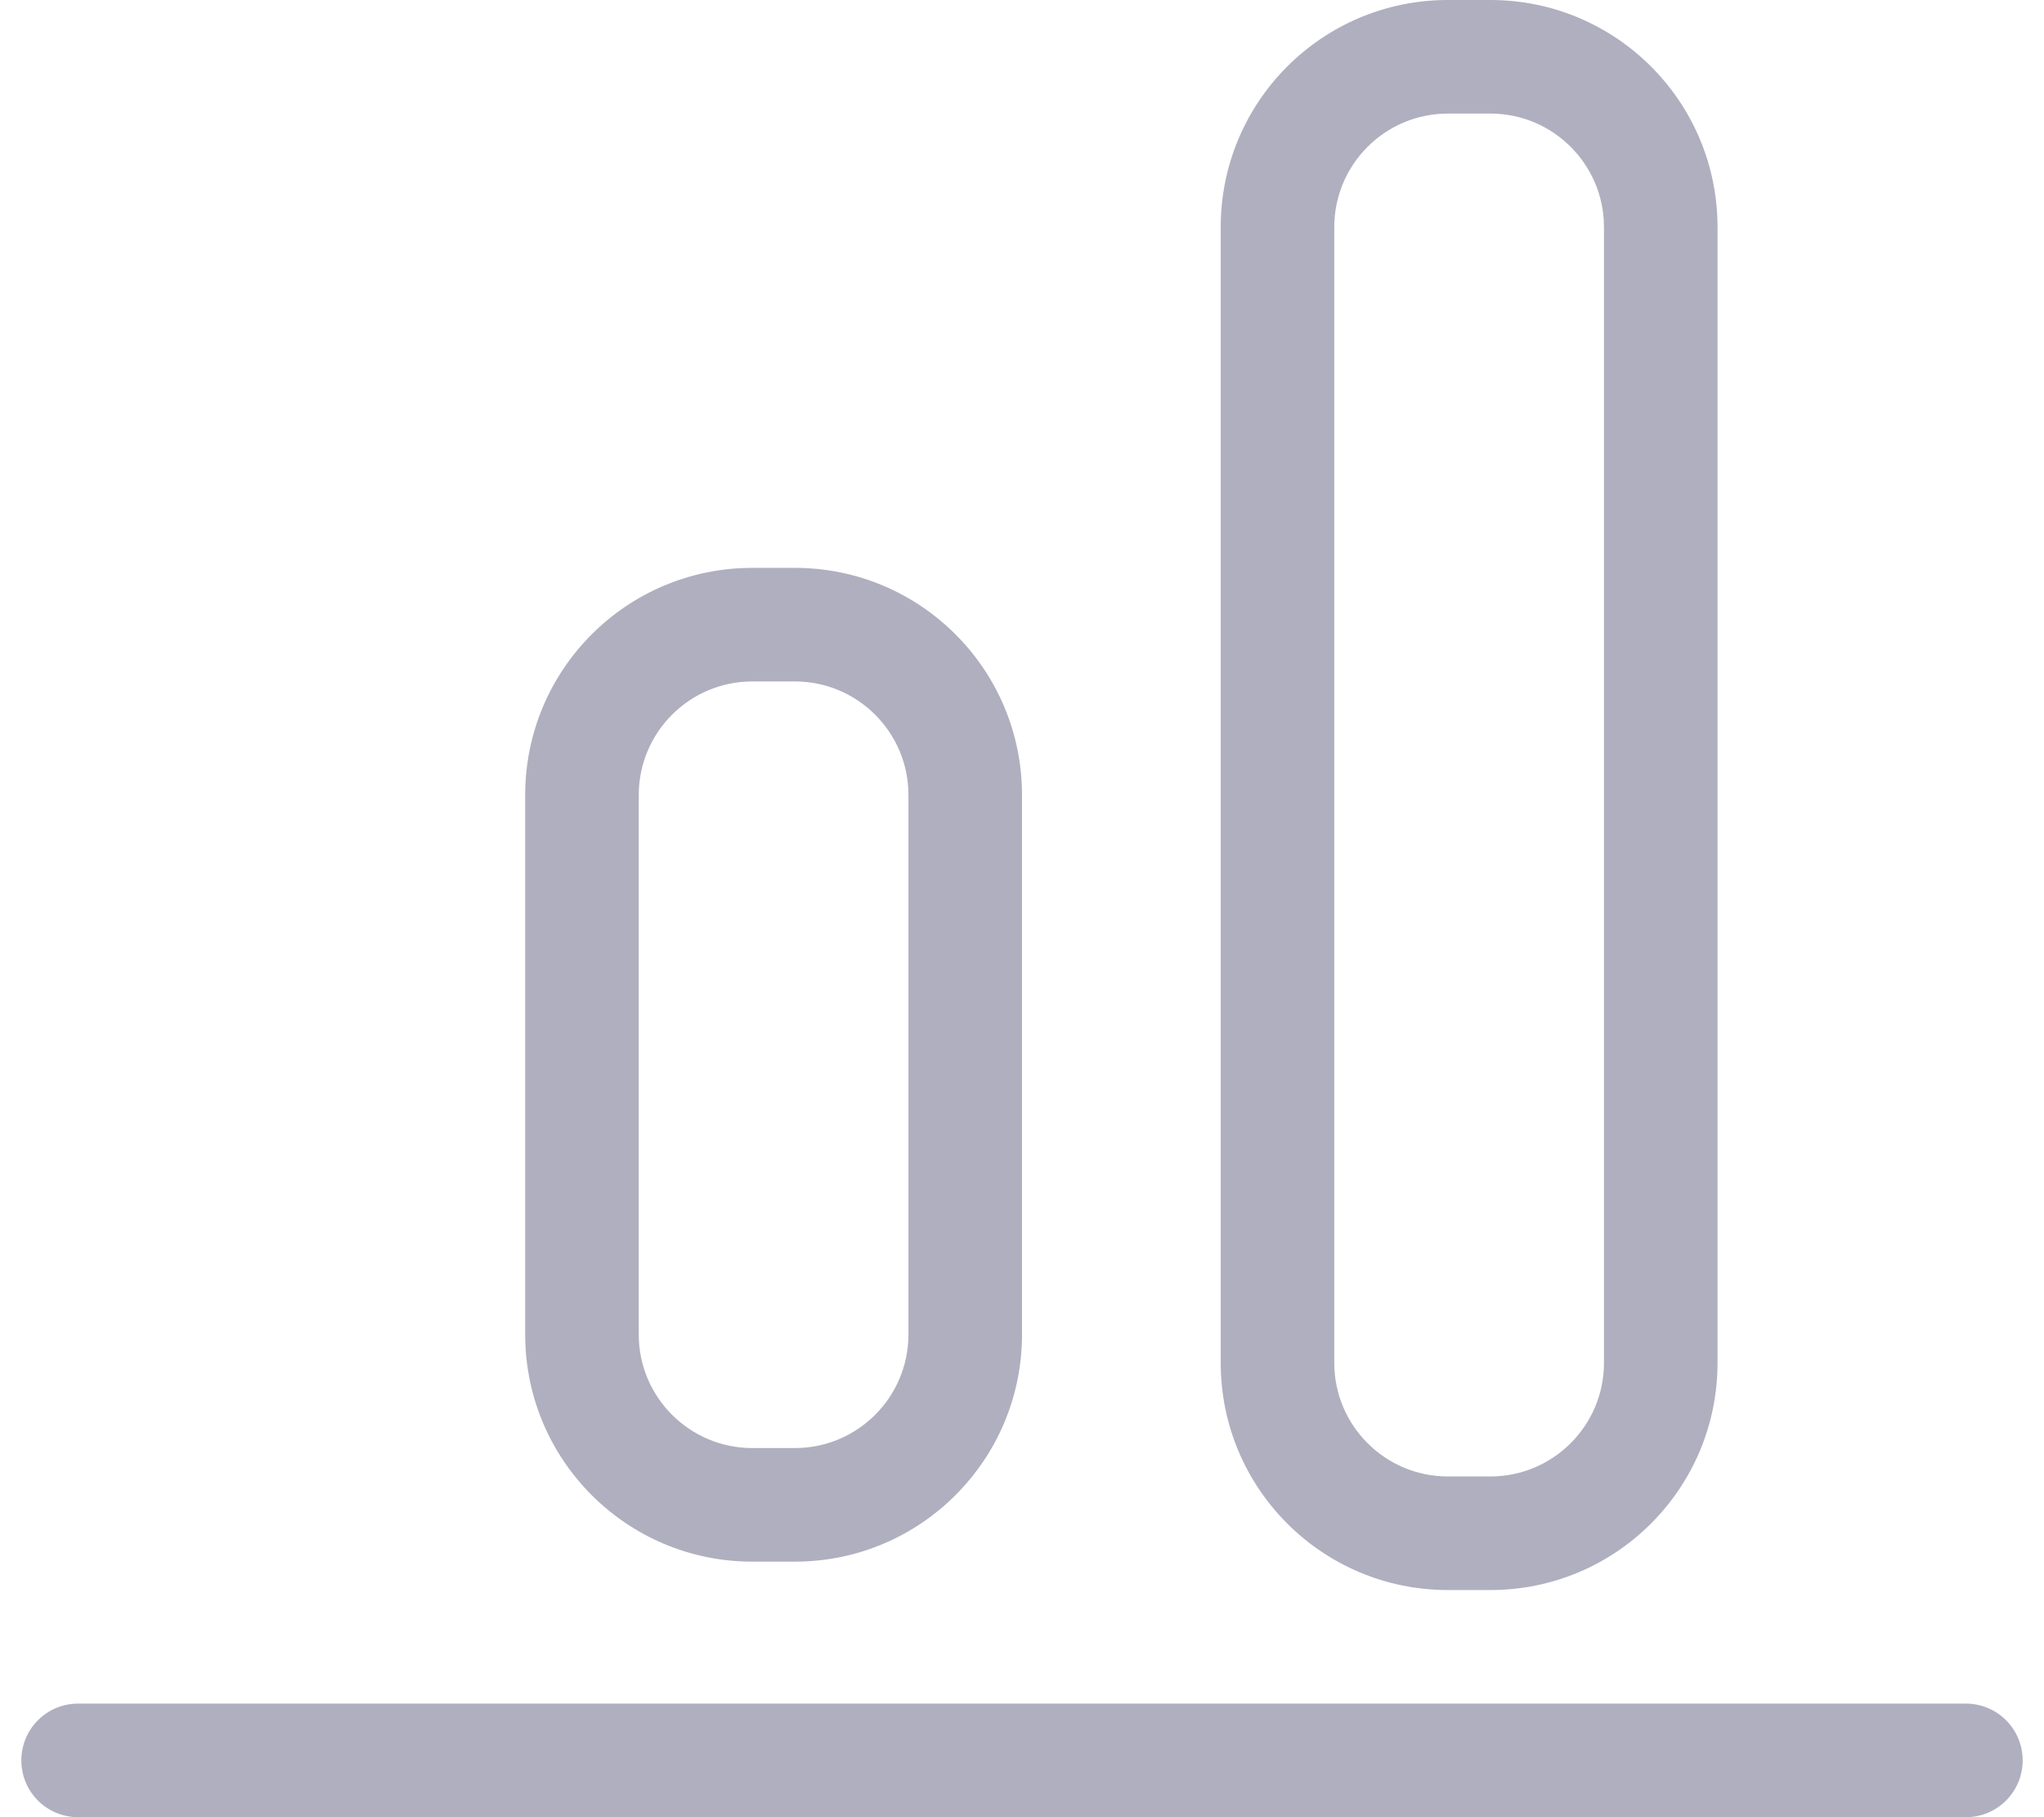 <svg width="18" height="16" viewBox="0 0 18 16" fill="none" xmlns="http://www.w3.org/2000/svg">
<path fill-rule="evenodd" clip-rule="evenodd" d="M0.188 15.5C0.188 15.776 0.411 16 0.688 16L17.312 16C17.589 16 17.812 15.776 17.812 15.5C17.812 15.224 17.589 15 17.312 15L0.688 15C0.411 15 0.188 15.224 0.188 15.5Z" fill="#AFAFBF"/>
<path fill-rule="evenodd" clip-rule="evenodd" d="M5.625 11.75L5.625 7C5.625 6.448 6.073 6 6.625 6L7 6C7.552 6 8 6.448 8 7L8 11.75C8 12.302 7.552 12.75 7 12.75L6.625 12.75C6.073 12.75 5.625 12.302 5.625 11.75ZM4.625 7C4.625 5.895 5.52 5 6.625 5L7 5C8.105 5 9 5.895 9 7L9 11.75C9 12.855 8.105 13.75 7 13.75L6.625 13.75C5.52 13.75 4.625 12.855 4.625 11.75L4.625 7Z" fill="#AFAFBF"/>
<path fill-rule="evenodd" clip-rule="evenodd" d="M11.75 12L11.75 2C11.75 1.448 12.198 1 12.75 1L13.125 1C13.677 1 14.125 1.448 14.125 2L14.125 12C14.125 12.552 13.677 13 13.125 13L12.75 13C12.198 13 11.75 12.552 11.75 12ZM10.75 2C10.75 0.895 11.645 3.91392e-08 12.75 8.74228e-08L13.125 1.03815e-07C14.23 1.52098e-07 15.125 0.895 15.125 2L15.125 12C15.125 13.105 14.23 14 13.125 14L12.75 14C11.645 14 10.75 13.105 10.75 12L10.75 2Z" fill="#AFAFBF"/>
</svg>
